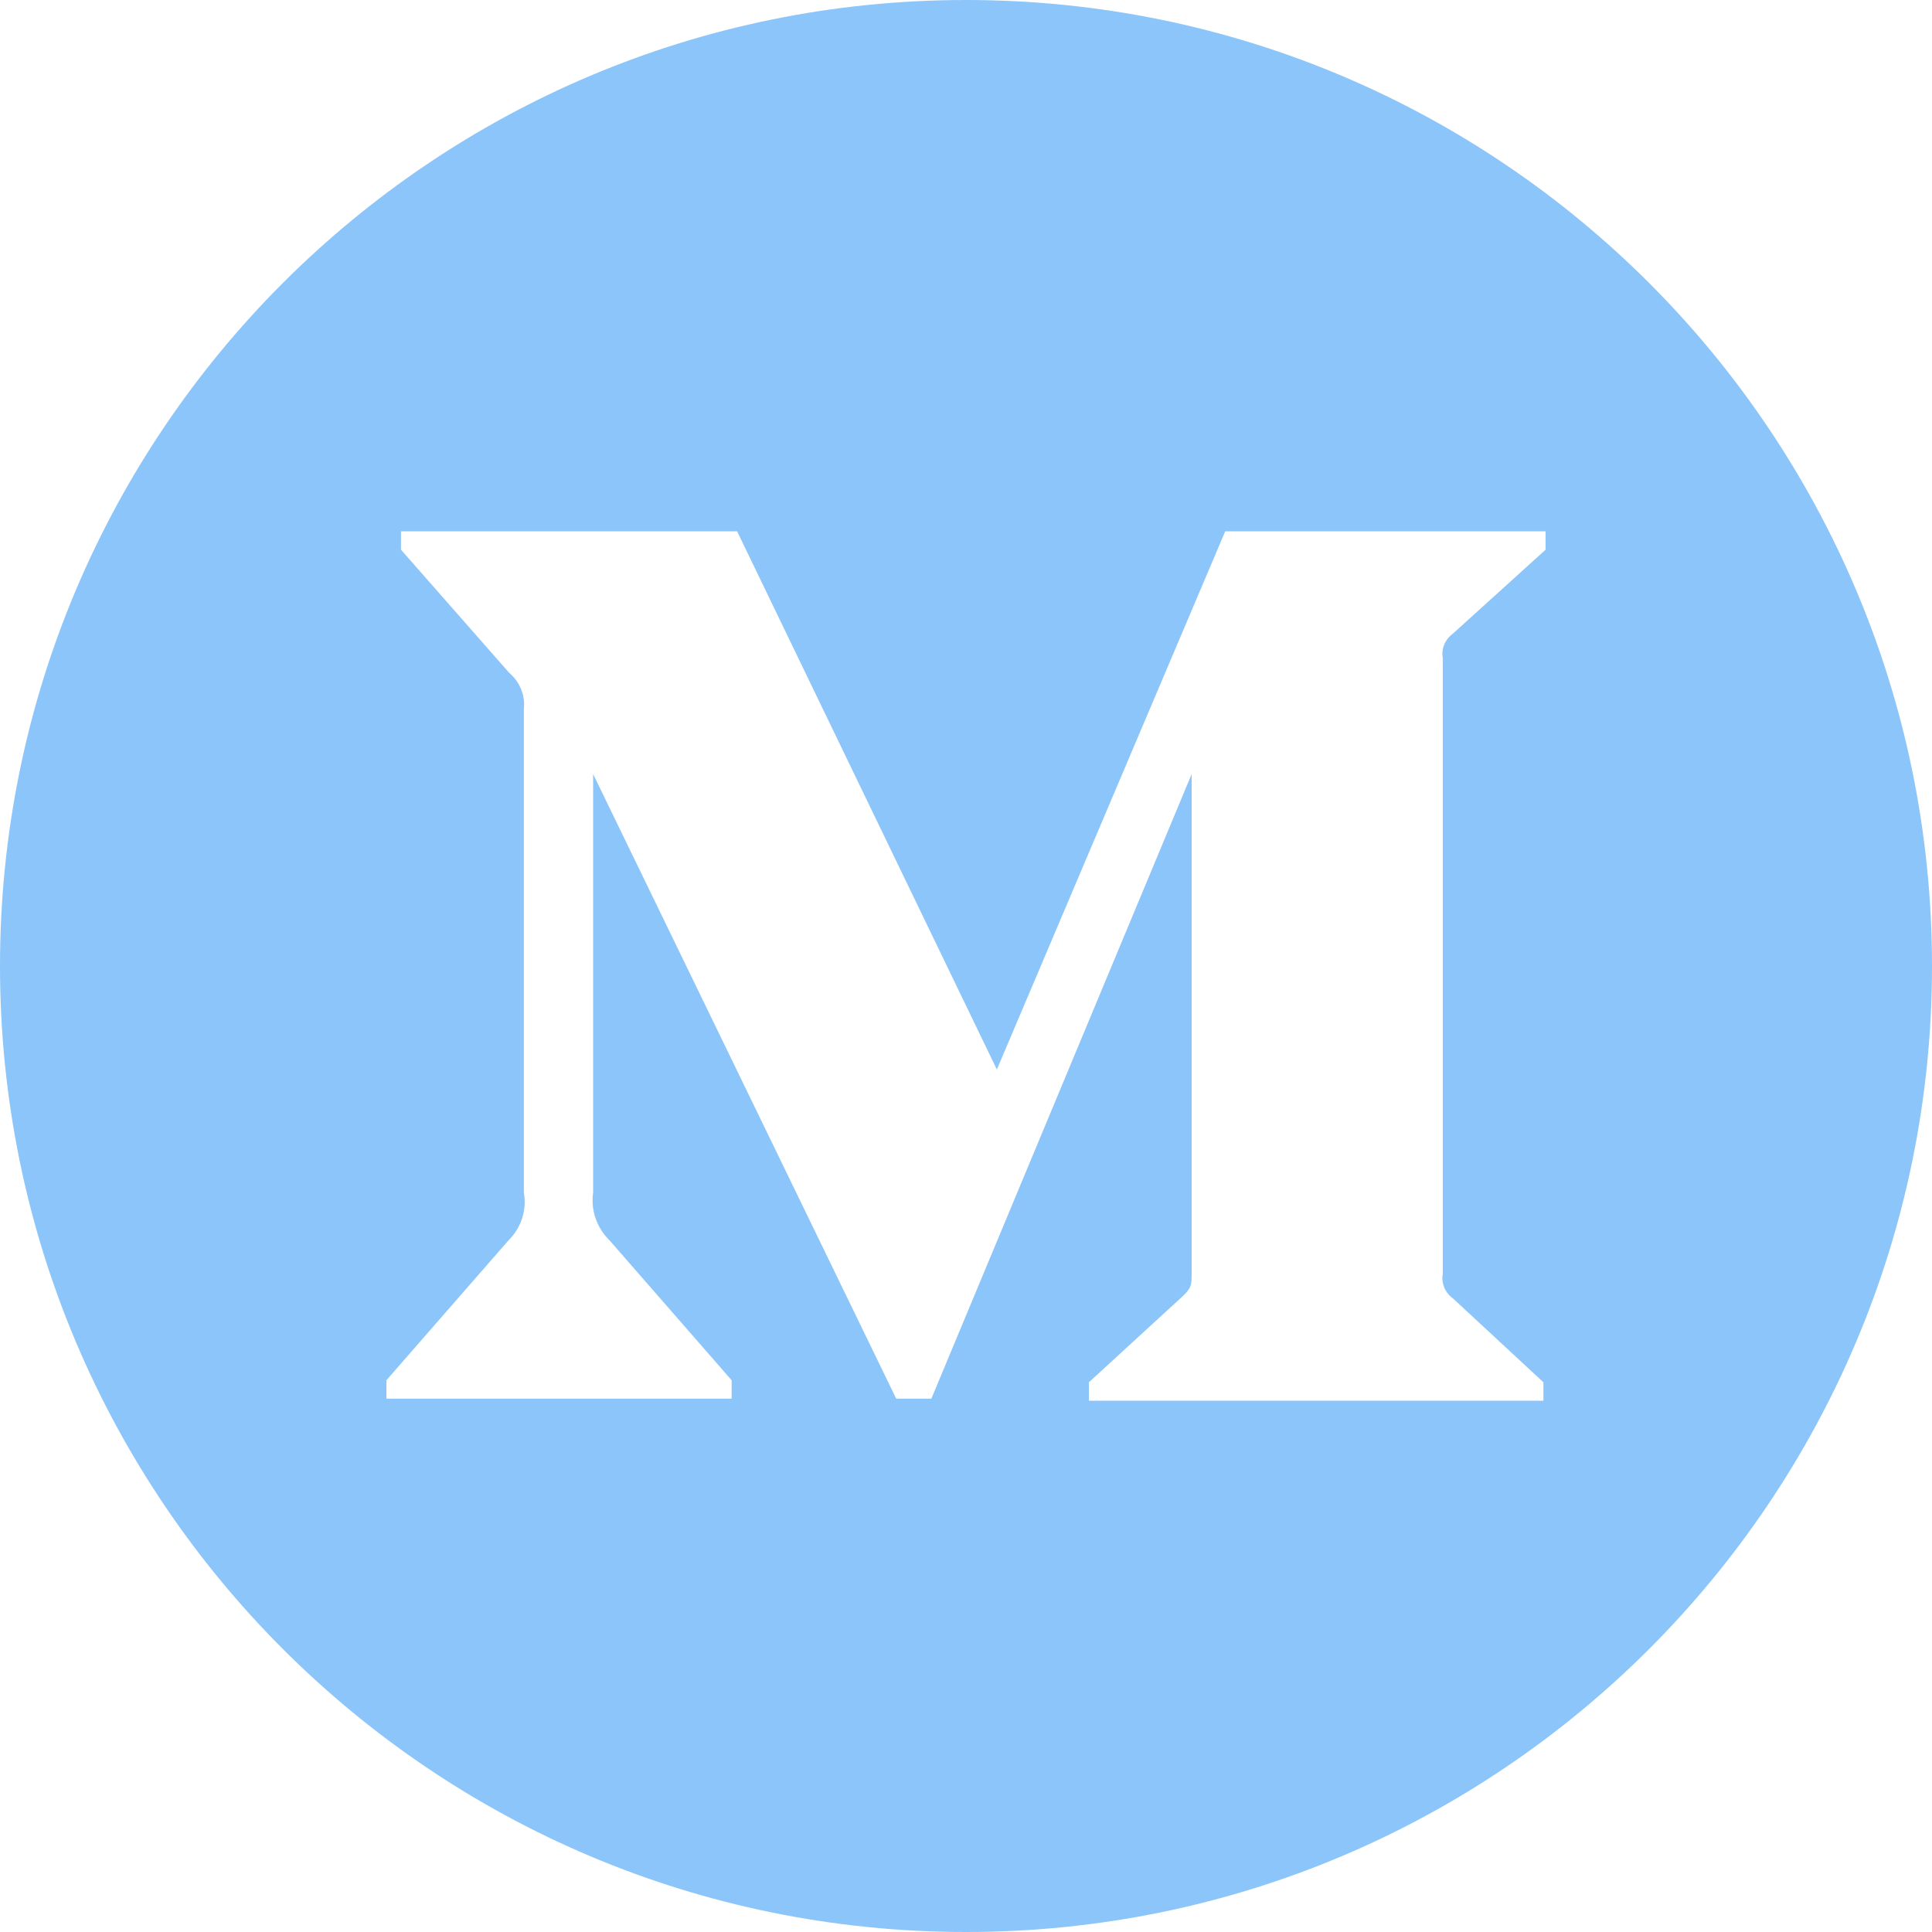 <svg width="40" height="40" viewBox="0 0 40 40" fill="none" xmlns="http://www.w3.org/2000/svg">
    <path fill-rule="evenodd" clip-rule="evenodd" d="M20 40C31.046 40 40 31.046 40 20C40 8.954 31.046 0 20 0C8.954 0 0 8.954 0 20C0 31.046 8.954 40 20 40ZM10.788 14.268C10.841 14.396 10.861 14.535 10.846 14.672V24.693C10.878 24.871 10.865 25.054 10.809 25.227C10.752 25.4 10.654 25.558 10.521 25.688L8 28.577V28.958H15.148V28.577L12.627 25.688C12.493 25.558 12.393 25.401 12.332 25.228C12.272 25.056 12.254 24.873 12.28 24.693V16.026L18.555 28.958H19.283L24.672 16.026V26.333C24.672 26.608 24.672 26.661 24.482 26.841L22.544 28.619V29H31.955V28.619L30.084 26.884C30.003 26.825 29.94 26.747 29.903 26.658C29.865 26.568 29.854 26.471 29.871 26.376V13.624C29.854 13.529 29.865 13.432 29.903 13.342C29.94 13.253 30.003 13.175 30.084 13.116L32 11.381V11H25.367L20.639 22.143L15.261 11H8.302V11.381L10.543 13.931C10.652 14.024 10.736 14.139 10.788 14.268Z" fill="#8CC5F9"/>
</svg>
